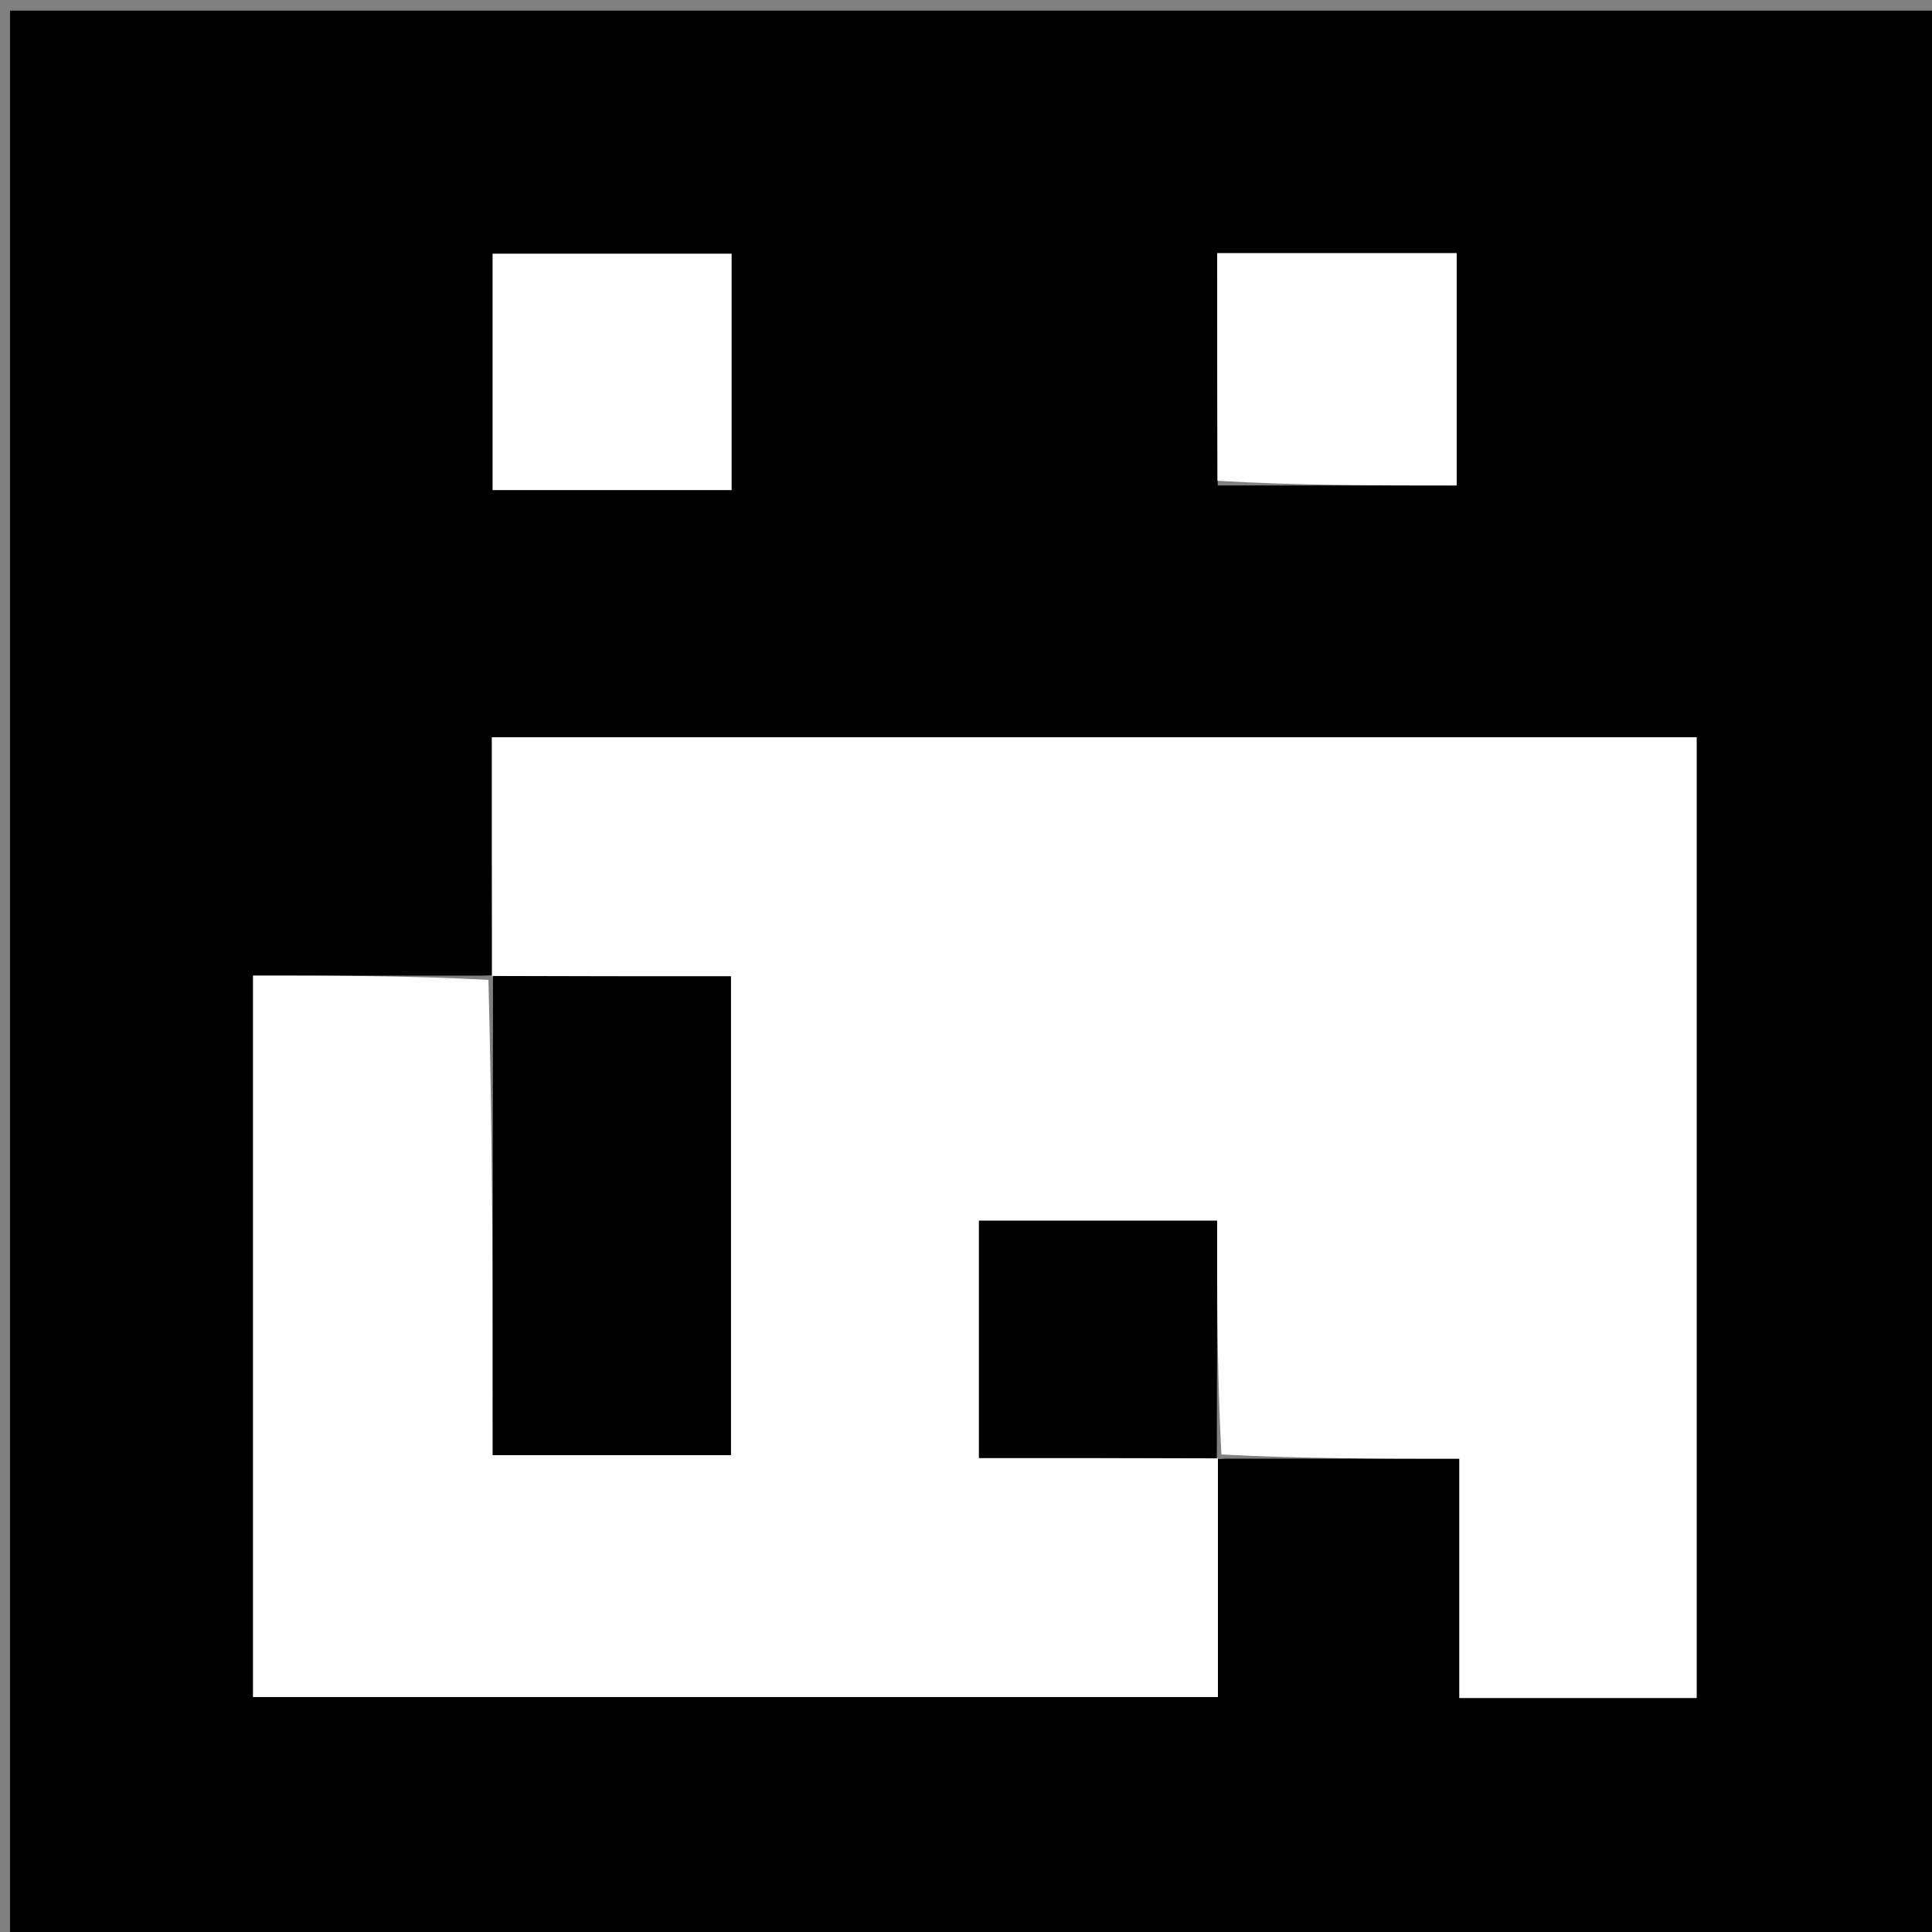 <svg version="1.1" id="Layer_1" xmlns="http://www.w3.org/2000/svg" xmlns:xlink="http://www.w3.org/1999/xlink" x="0px" y="0px"
	 width="100%" viewBox="0 0 200 200" enable-background="new 0 0 200 200" xml:space="preserve">
<rect x="0" y="0" width="200" height="200" fill="#808080" stroke="none"/>
<path fill="#000000" opacity="1" stroke="none" 
	d="
M124,201 
	C82.692,201 41.884,201 1.038,201 
	C1.038,134.401 1.038,67.801 1.038,1.101 
	C67.558,1.101 134.115,1.101 200.837,1.101 
	C200.837,67.666 200.837,134.333 200.837,201 
	C175.468,201 149.984,201 124,201 
M50.12,100.995 
	C42.186,100.995 34.252,100.995 26.197,100.995 
	C26.197,126.178 26.197,150.89 26.197,175.677 
	C59.548,175.677 92.701,175.677 126.08,175.677 
	C126.08,167.213 126.08,159.072 126.006,151 
	C126.006,151 125.937,151.073 126.88,151.005 
	C134.817,151.005 142.753,151.005 151.071,151.005 
	C151.071,159.537 151.071,167.609 151.071,175.774 
	C159.53,175.774 167.595,175.774 175.634,175.774 
	C175.634,142.384 175.634,109.222 175.634,76.32 
	C133.895,76.32 92.523,76.32 50.921,76.32 
	C50.921,84.782 50.921,92.925 50.994,101 
	C50.994,101 51.063,100.927 50.12,100.995 
M51,43.441 
	C51,45.878 51,48.315 51,50.731 
	C59.608,50.731 67.679,50.731 75.73,50.731 
	C75.73,42.389 75.73,34.318 75.73,26.272 
	C67.386,26.272 59.315,26.272 51,26.272 
	C51,31.846 51,37.152 51,43.441 
M126.057,50.254 
	C134.241,50.254 142.426,50.254 150.792,50.254 
	C150.792,42.519 150.792,34.448 150.792,26.21 
	C142.513,26.21 134.443,26.21 126.004,26.21 
	C126.004,34.039 126.004,41.662 126.057,50.254 
z"/>
<path fill="#FFFFFF" opacity="1" stroke="none" 
	d="
M126.08,150.931 
	C126.08,159.072 126.08,167.213 126.08,175.677 
	C92.701,175.677 59.548,175.677 26.197,175.677 
	C26.197,150.89 26.197,126.178 26.197,100.995 
	C34.252,100.995 42.186,100.995 50.562,101.433 
	C51.004,118.121 51.004,134.371 51.004,150.633 
	C59.593,150.633 67.771,150.633 75.667,150.633 
	C75.667,133.883 75.667,117.502 75.667,101.068 
	C67.197,101.068 59.059,101.068 50.921,101.068 
	C50.921,92.925 50.921,84.782 50.921,76.32 
	C92.523,76.32 133.895,76.32 175.634,76.32 
	C175.634,109.222 175.634,142.384 175.634,175.774 
	C167.595,175.774 159.53,175.774 151.071,175.774 
	C151.071,167.609 151.071,159.537 151.071,151.005 
	C142.753,151.005 134.817,151.005 126.438,150.567 
	C125.995,142.204 125.995,134.28 125.995,126.367 
	C117.393,126.367 109.222,126.367 101.342,126.367 
	C101.342,134.794 101.342,142.851 101.342,150.931 
	C109.816,150.931 117.948,150.931 126.08,150.931 
z"/>
<path fill="#FFFFFF" opacity="1" stroke="none" 
	d="
M51,42.949 
	C51,37.152 51,31.846 51,26.272 
	C59.315,26.272 67.386,26.272 75.73,26.272 
	C75.73,34.318 75.73,42.389 75.73,50.731 
	C67.679,50.731 59.608,50.731 51,50.731 
	C51,48.315 51,45.878 51,42.949 
z"/>
<path fill="#FFFFFF" opacity="1" stroke="none" 
	d="
M126.03,49.77 
	C126.004,41.662 126.004,34.039 126.004,26.21 
	C134.443,26.21 142.513,26.21 150.792,26.21 
	C150.792,34.448 150.792,42.519 150.792,50.254 
	C142.426,50.254 134.241,50.254 126.03,49.77 
z"/>
<path fill="#000000" opacity="1" stroke="none" 
	d="
M50.957,101.034 
	C59.059,101.068 67.197,101.068 75.667,101.068 
	C75.667,117.502 75.667,133.883 75.667,150.633 
	C67.771,150.633 59.593,150.633 51.004,150.633 
	C51.004,134.371 51.004,118.121 51.034,101.399 
	C51.063,100.927 50.994,101 50.957,101.034 
z"/>
<path fill="#000000" opacity="1" stroke="none" 
	d="
M126.043,150.966 
	C117.948,150.931 109.816,150.931 101.342,150.931 
	C101.342,142.851 101.342,134.794 101.342,126.367 
	C109.222,126.367 117.393,126.367 125.995,126.367 
	C125.995,134.28 125.995,142.204 125.966,150.601 
	C125.937,151.073 126.006,151 126.043,150.966 
z"/>
</svg>